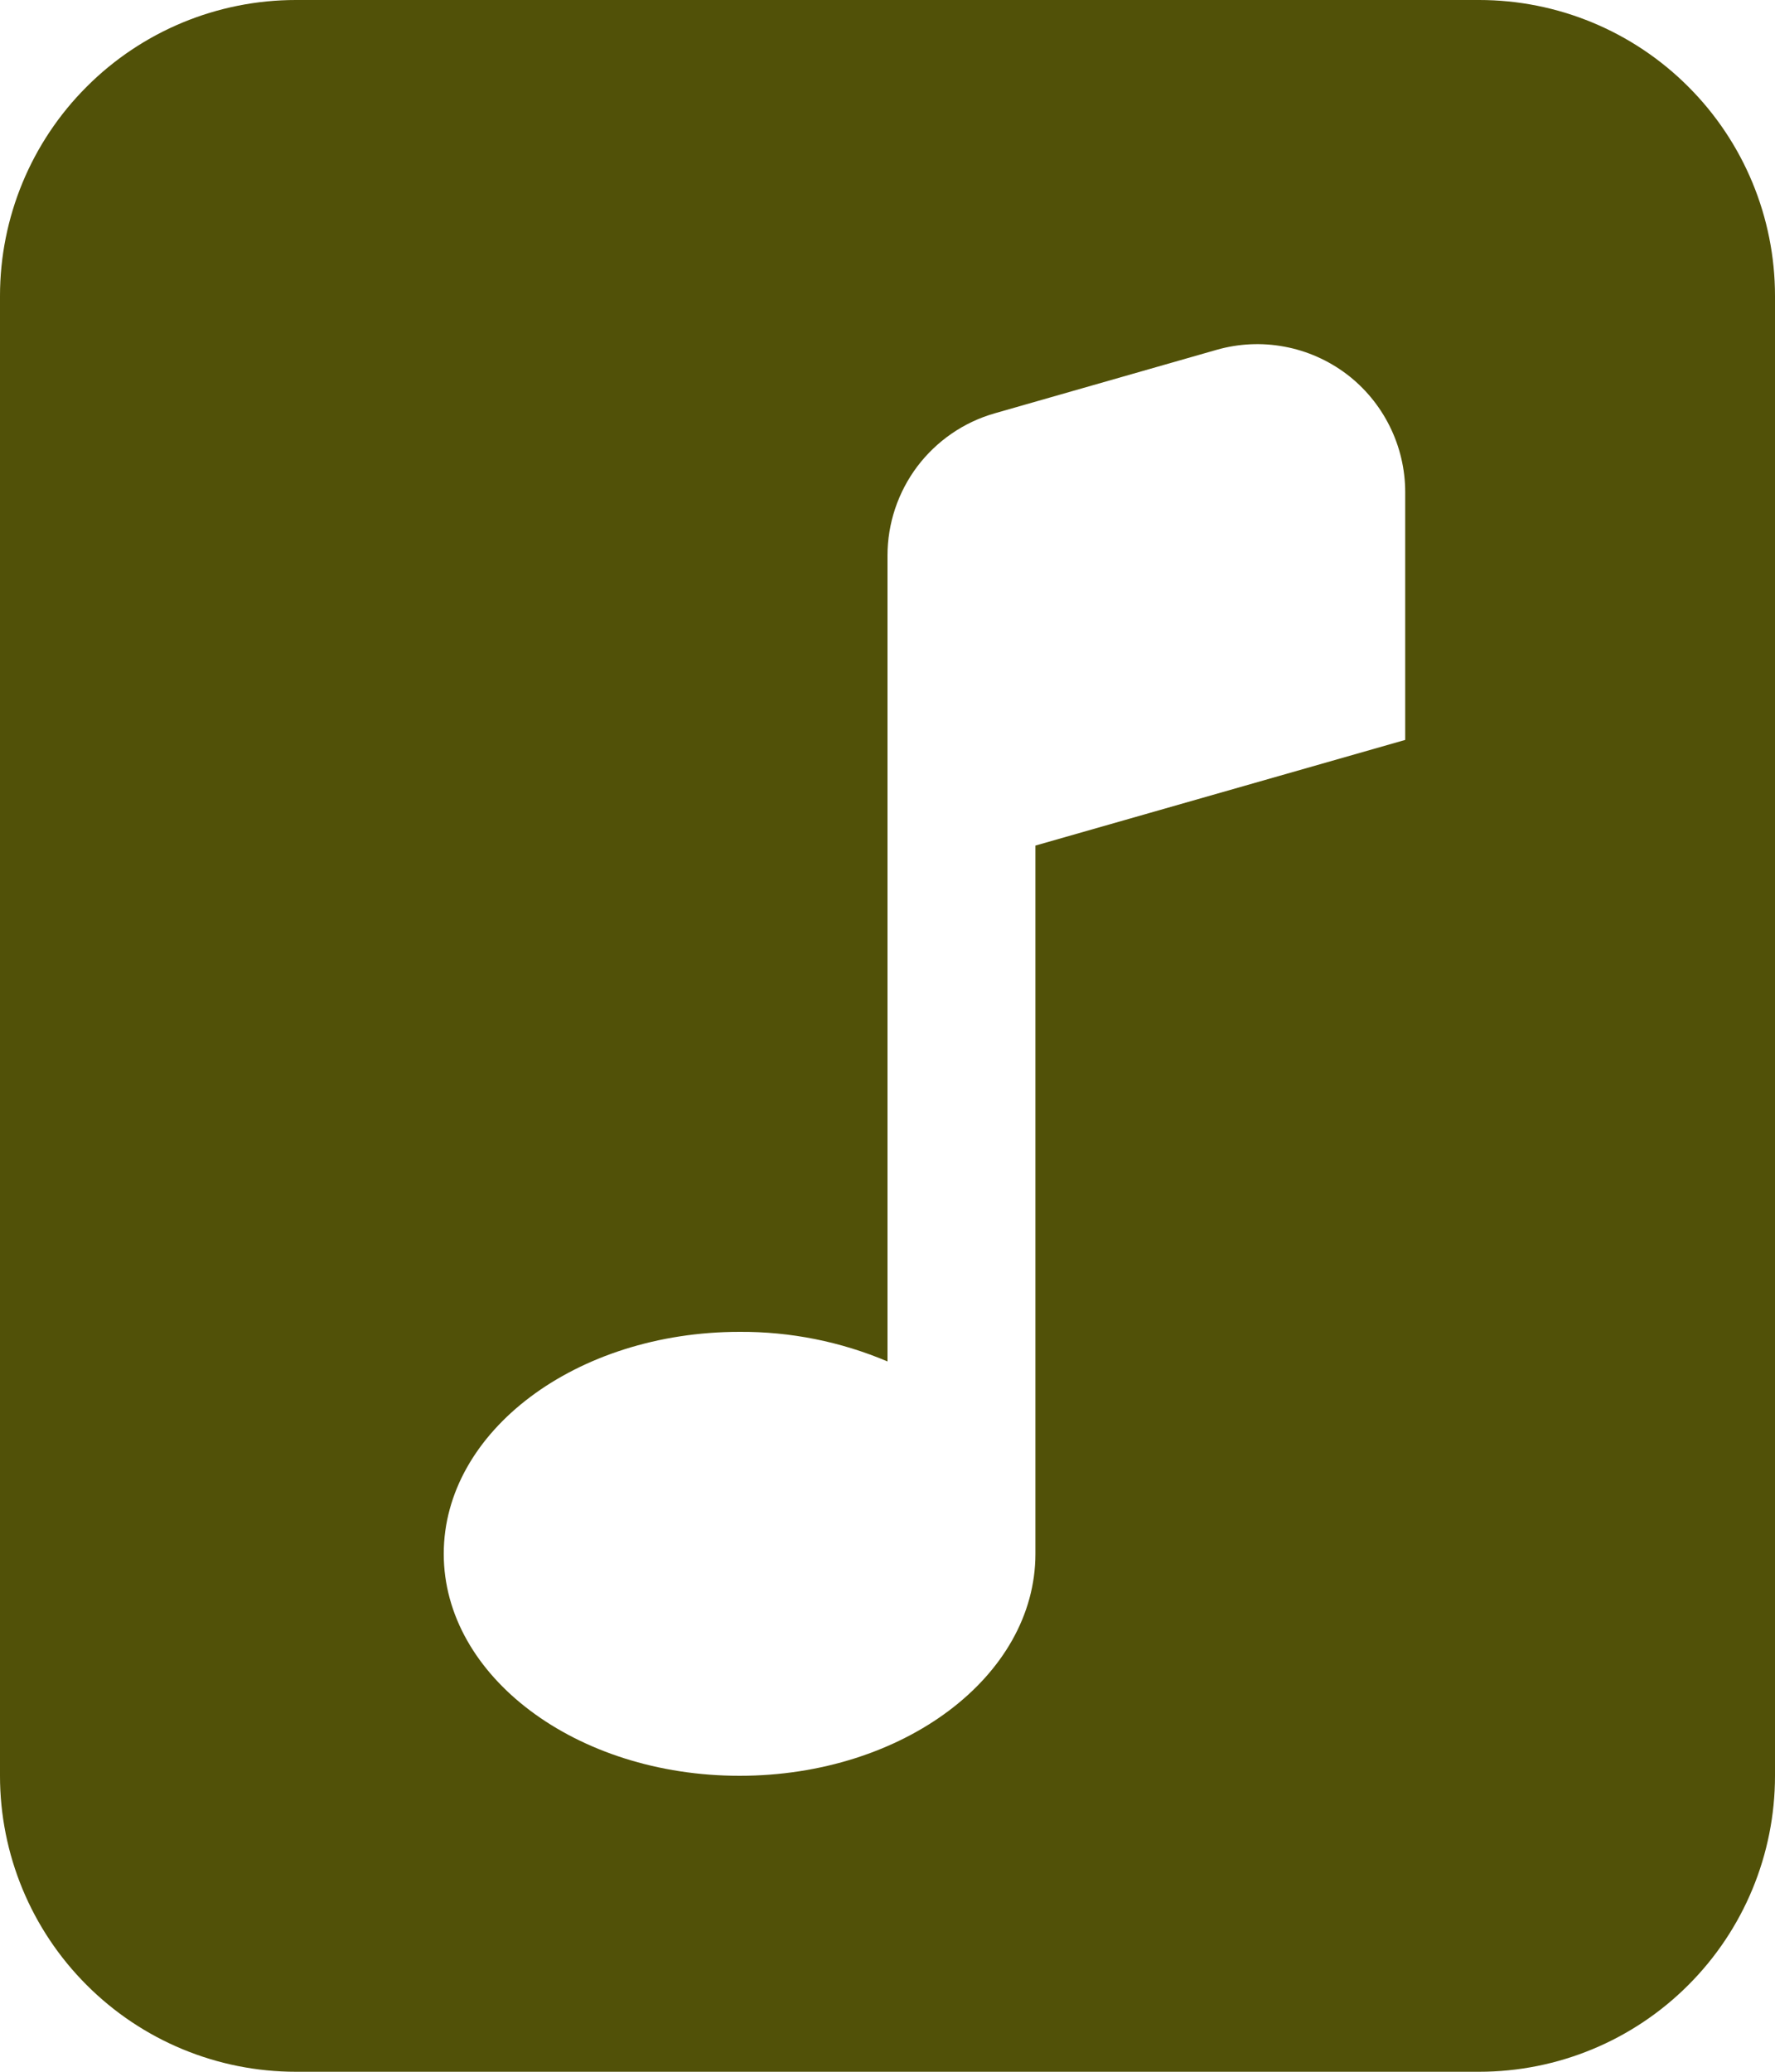 <svg width="24" height="28" viewBox="0 0 24 28" fill="none" xmlns="http://www.w3.org/2000/svg">
<path fill-rule="evenodd" clip-rule="evenodd" d="M20 0H4C2.939 0 1.922 0.421 1.172 1.172C0.421 1.922 0 2.939 0 4V24C0 25.061 0.421 26.078 1.172 26.828C1.922 27.579 2.939 28 4 28H20C21.061 28 22.078 27.579 22.828 26.828C23.579 26.078 24 25.061 24 24V4C24 2.939 23.579 1.922 22.828 1.172C22.078 0.421 21.061 0 20 0ZM13.45 5.586C13.032 5.705 12.665 5.958 12.403 6.304C12.142 6.651 12 7.074 12 7.508V18.4C11.368 18.132 10.687 17.996 10 18C7.79 18 6 19.344 6 21C6 22.656 7.79 24 10 24C12.21 24 14 22.656 14 21V11.428L19 10V6.652C19 6.342 18.928 6.037 18.79 5.76C18.652 5.482 18.452 5.241 18.205 5.054C17.957 4.868 17.67 4.741 17.366 4.685C17.061 4.628 16.748 4.643 16.45 4.728L13.45 5.586Z" fill="#515108"/>
</svg>
